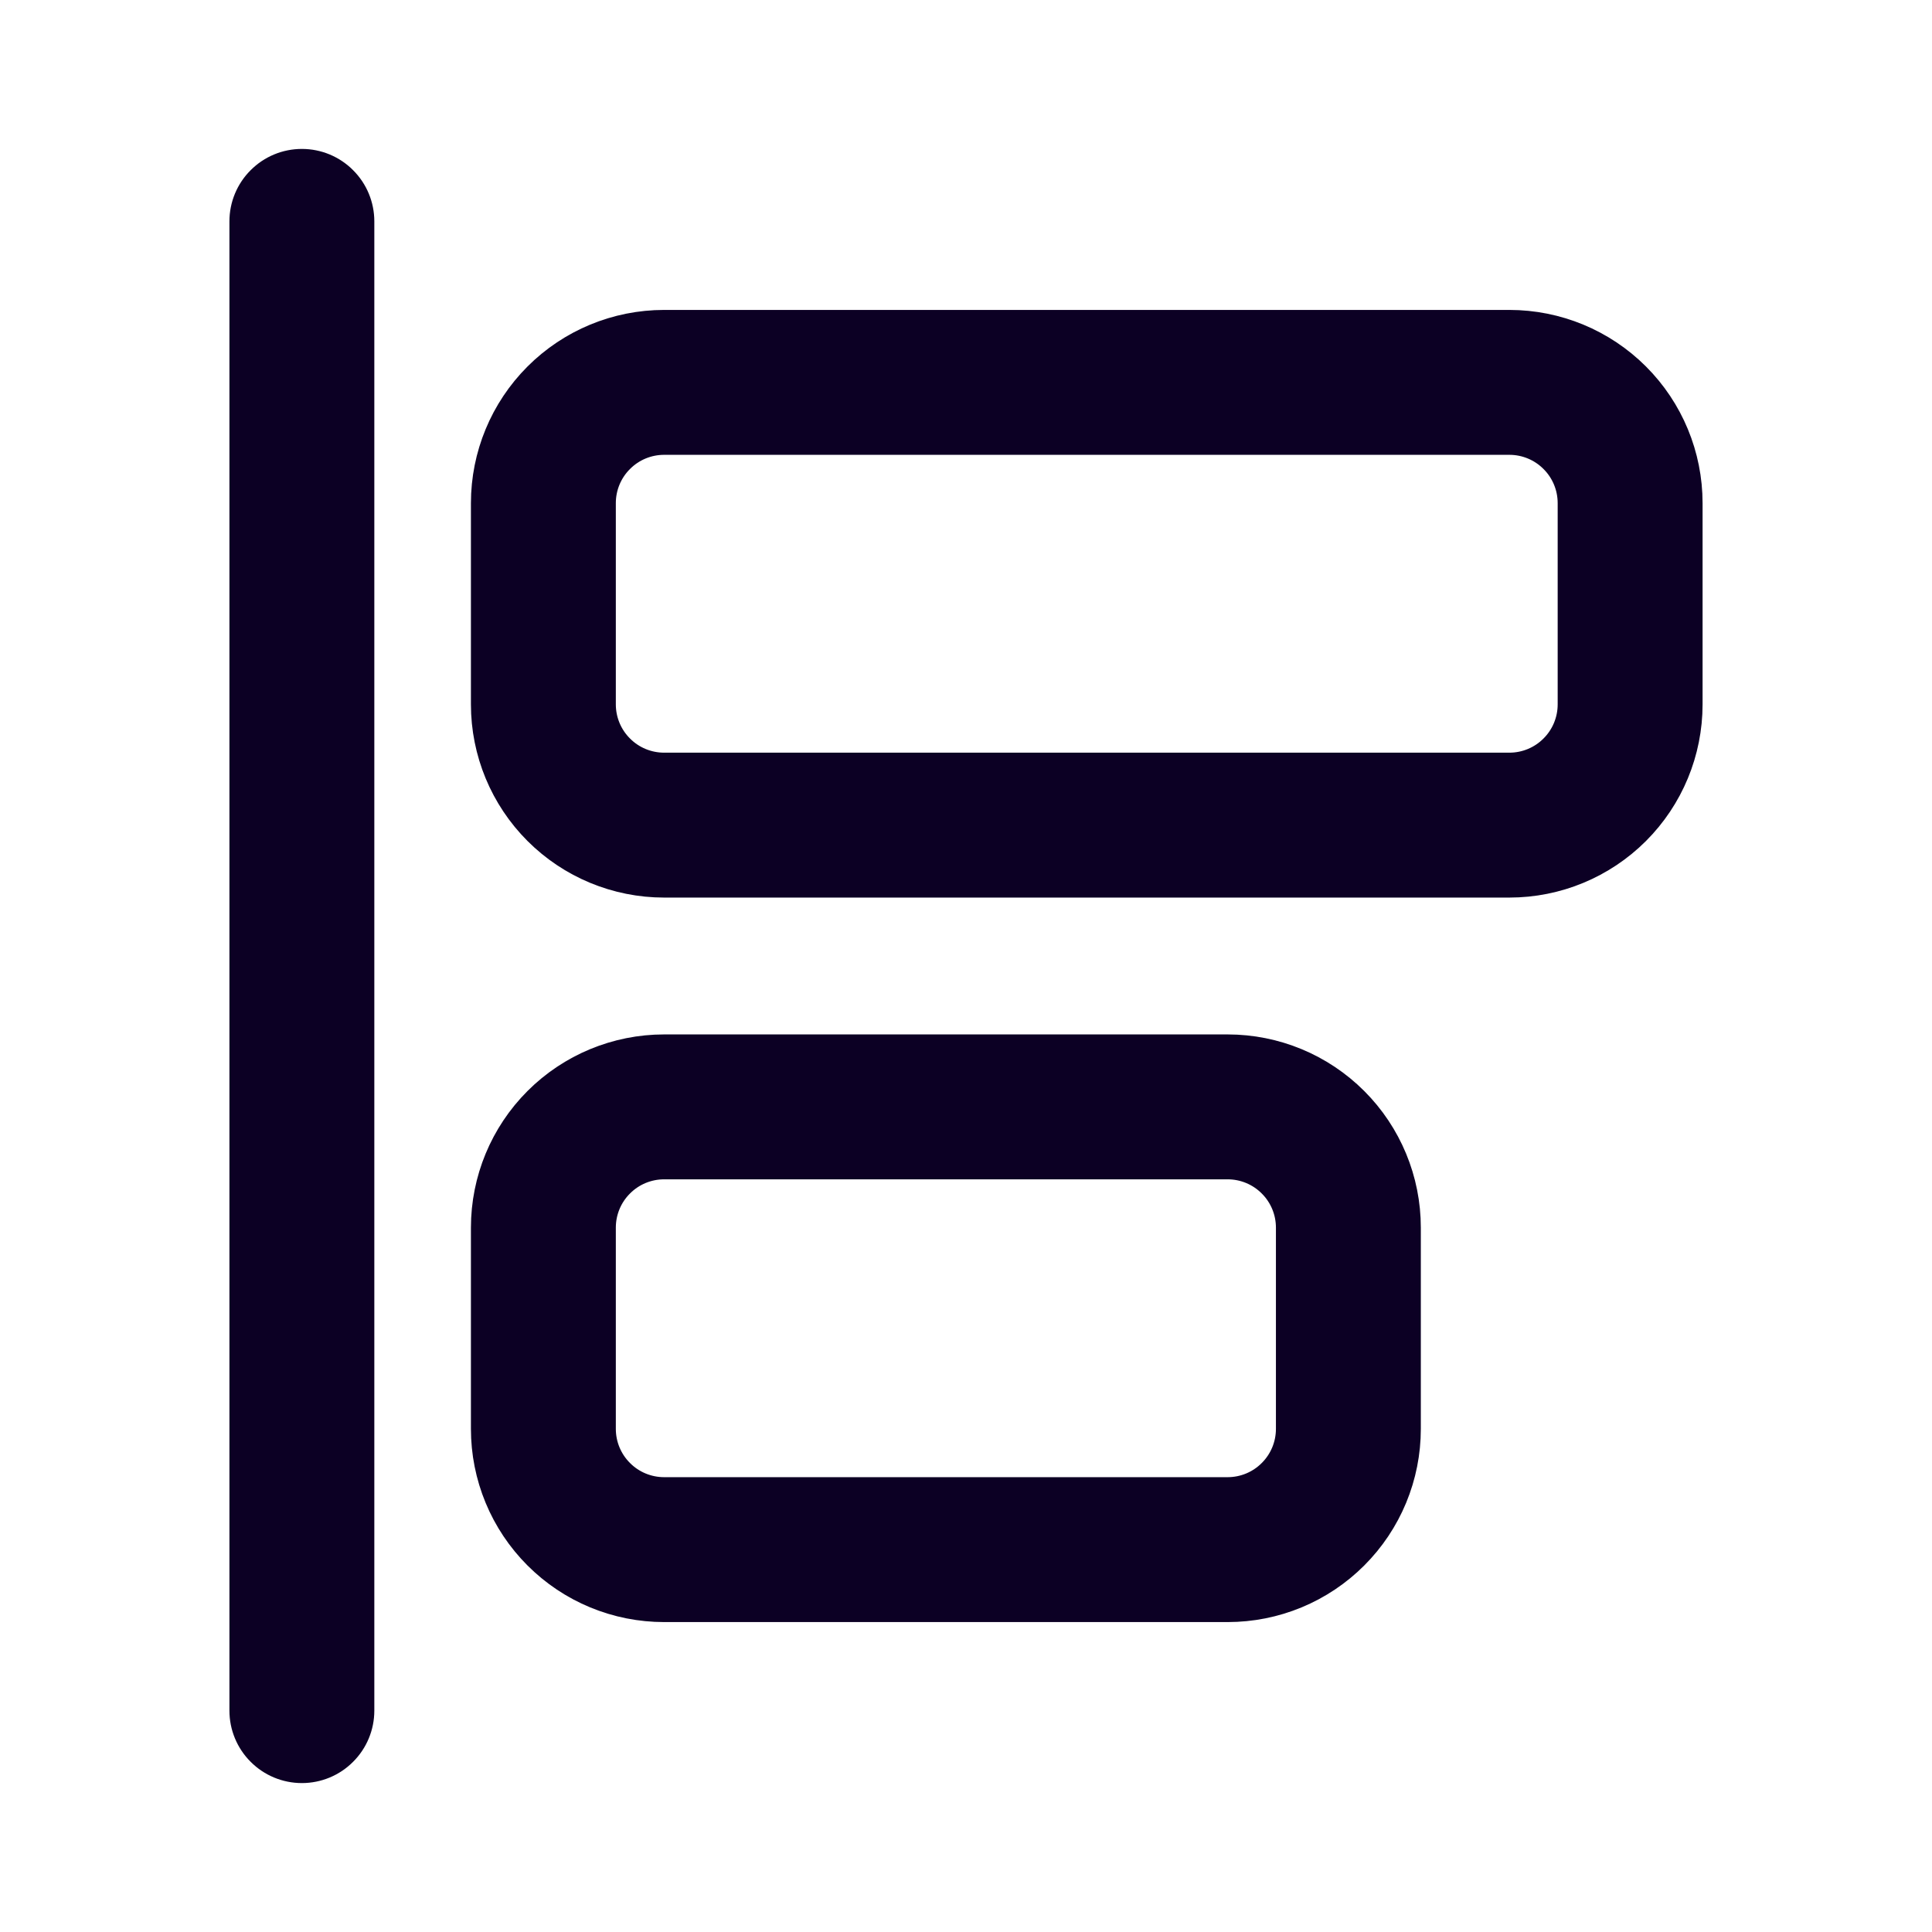 <svg width="24" height="24" viewBox="0 0 24 24" fill="none" xmlns="http://www.w3.org/2000/svg">
  <path d="M3 2.75C3 2.551 3.079 2.36 3.22 2.22C3.36 2.079 3.551 2 3.75 2C3.949 2 4.14 2.079 4.28 2.22C4.421 2.36 4.5 2.551 4.5 2.75L4.5 21.25C4.5 21.449 4.421 21.64 4.28 21.78C4.14 21.921 3.949 22 3.75 22C3.551 22 3.36 21.921 3.22 21.78C3.079 21.64 3 21.449 3 21.25L3 2.75ZM8.25 4C7.653 4 7.081 4.237 6.659 4.659C6.237 5.081 6 5.653 6 6.25L6 8.75C6 9.347 6.237 9.919 6.659 10.341C7.081 10.763 7.653 11 8.25 11L18.75 11C19.347 11 19.919 10.763 20.341 10.341C20.763 9.919 21 9.347 21 8.75L21 6.25C21 5.653 20.763 5.081 20.341 4.659C19.919 4.237 19.347 4 18.75 4L8.25 4ZM7.5 6.25C7.5 6.051 7.579 5.86 7.72 5.72C7.86 5.579 8.051 5.5 8.25 5.5L18.75 5.5C18.949 5.5 19.14 5.579 19.28 5.72C19.421 5.86 19.5 6.051 19.5 6.25L19.5 8.75C19.5 8.949 19.421 9.14 19.28 9.28C19.14 9.421 18.949 9.5 18.75 9.5L8.25 9.5C8.051 9.5 7.86 9.421 7.72 9.28C7.579 9.14 7.5 8.949 7.5 8.75L7.5 6.25ZM8.25 13C7.653 13 7.081 13.237 6.659 13.659C6.237 14.081 6 14.653 6 15.25L6 17.75C6 18.046 6.058 18.338 6.171 18.611C6.284 18.884 6.45 19.132 6.659 19.341C6.868 19.55 7.116 19.716 7.389 19.829C7.662 19.942 7.955 20 8.25 20L15.25 20C15.546 20 15.838 19.942 16.111 19.829C16.384 19.716 16.632 19.55 16.841 19.341C17.05 19.132 17.216 18.884 17.329 18.611C17.442 18.338 17.5 18.046 17.5 17.75L17.5 15.25C17.5 14.653 17.263 14.081 16.841 13.659C16.419 13.237 15.847 13 15.25 13L8.25 13ZM7.5 15.25C7.5 15.051 7.579 14.86 7.72 14.72C7.86 14.579 8.051 14.5 8.25 14.5L15.25 14.5C15.449 14.5 15.64 14.579 15.78 14.72C15.921 14.86 16 15.051 16 15.25L16 17.75C16 17.949 15.921 18.14 15.78 18.28C15.64 18.421 15.449 18.5 15.25 18.5L8.25 18.5C8.051 18.5 7.86 18.421 7.72 18.28C7.579 18.14 7.5 17.949 7.5 17.75L7.5 15.25Z" fill="#0C0024" stroke="#0C0024" stroke-width="0.3"/>
</svg>